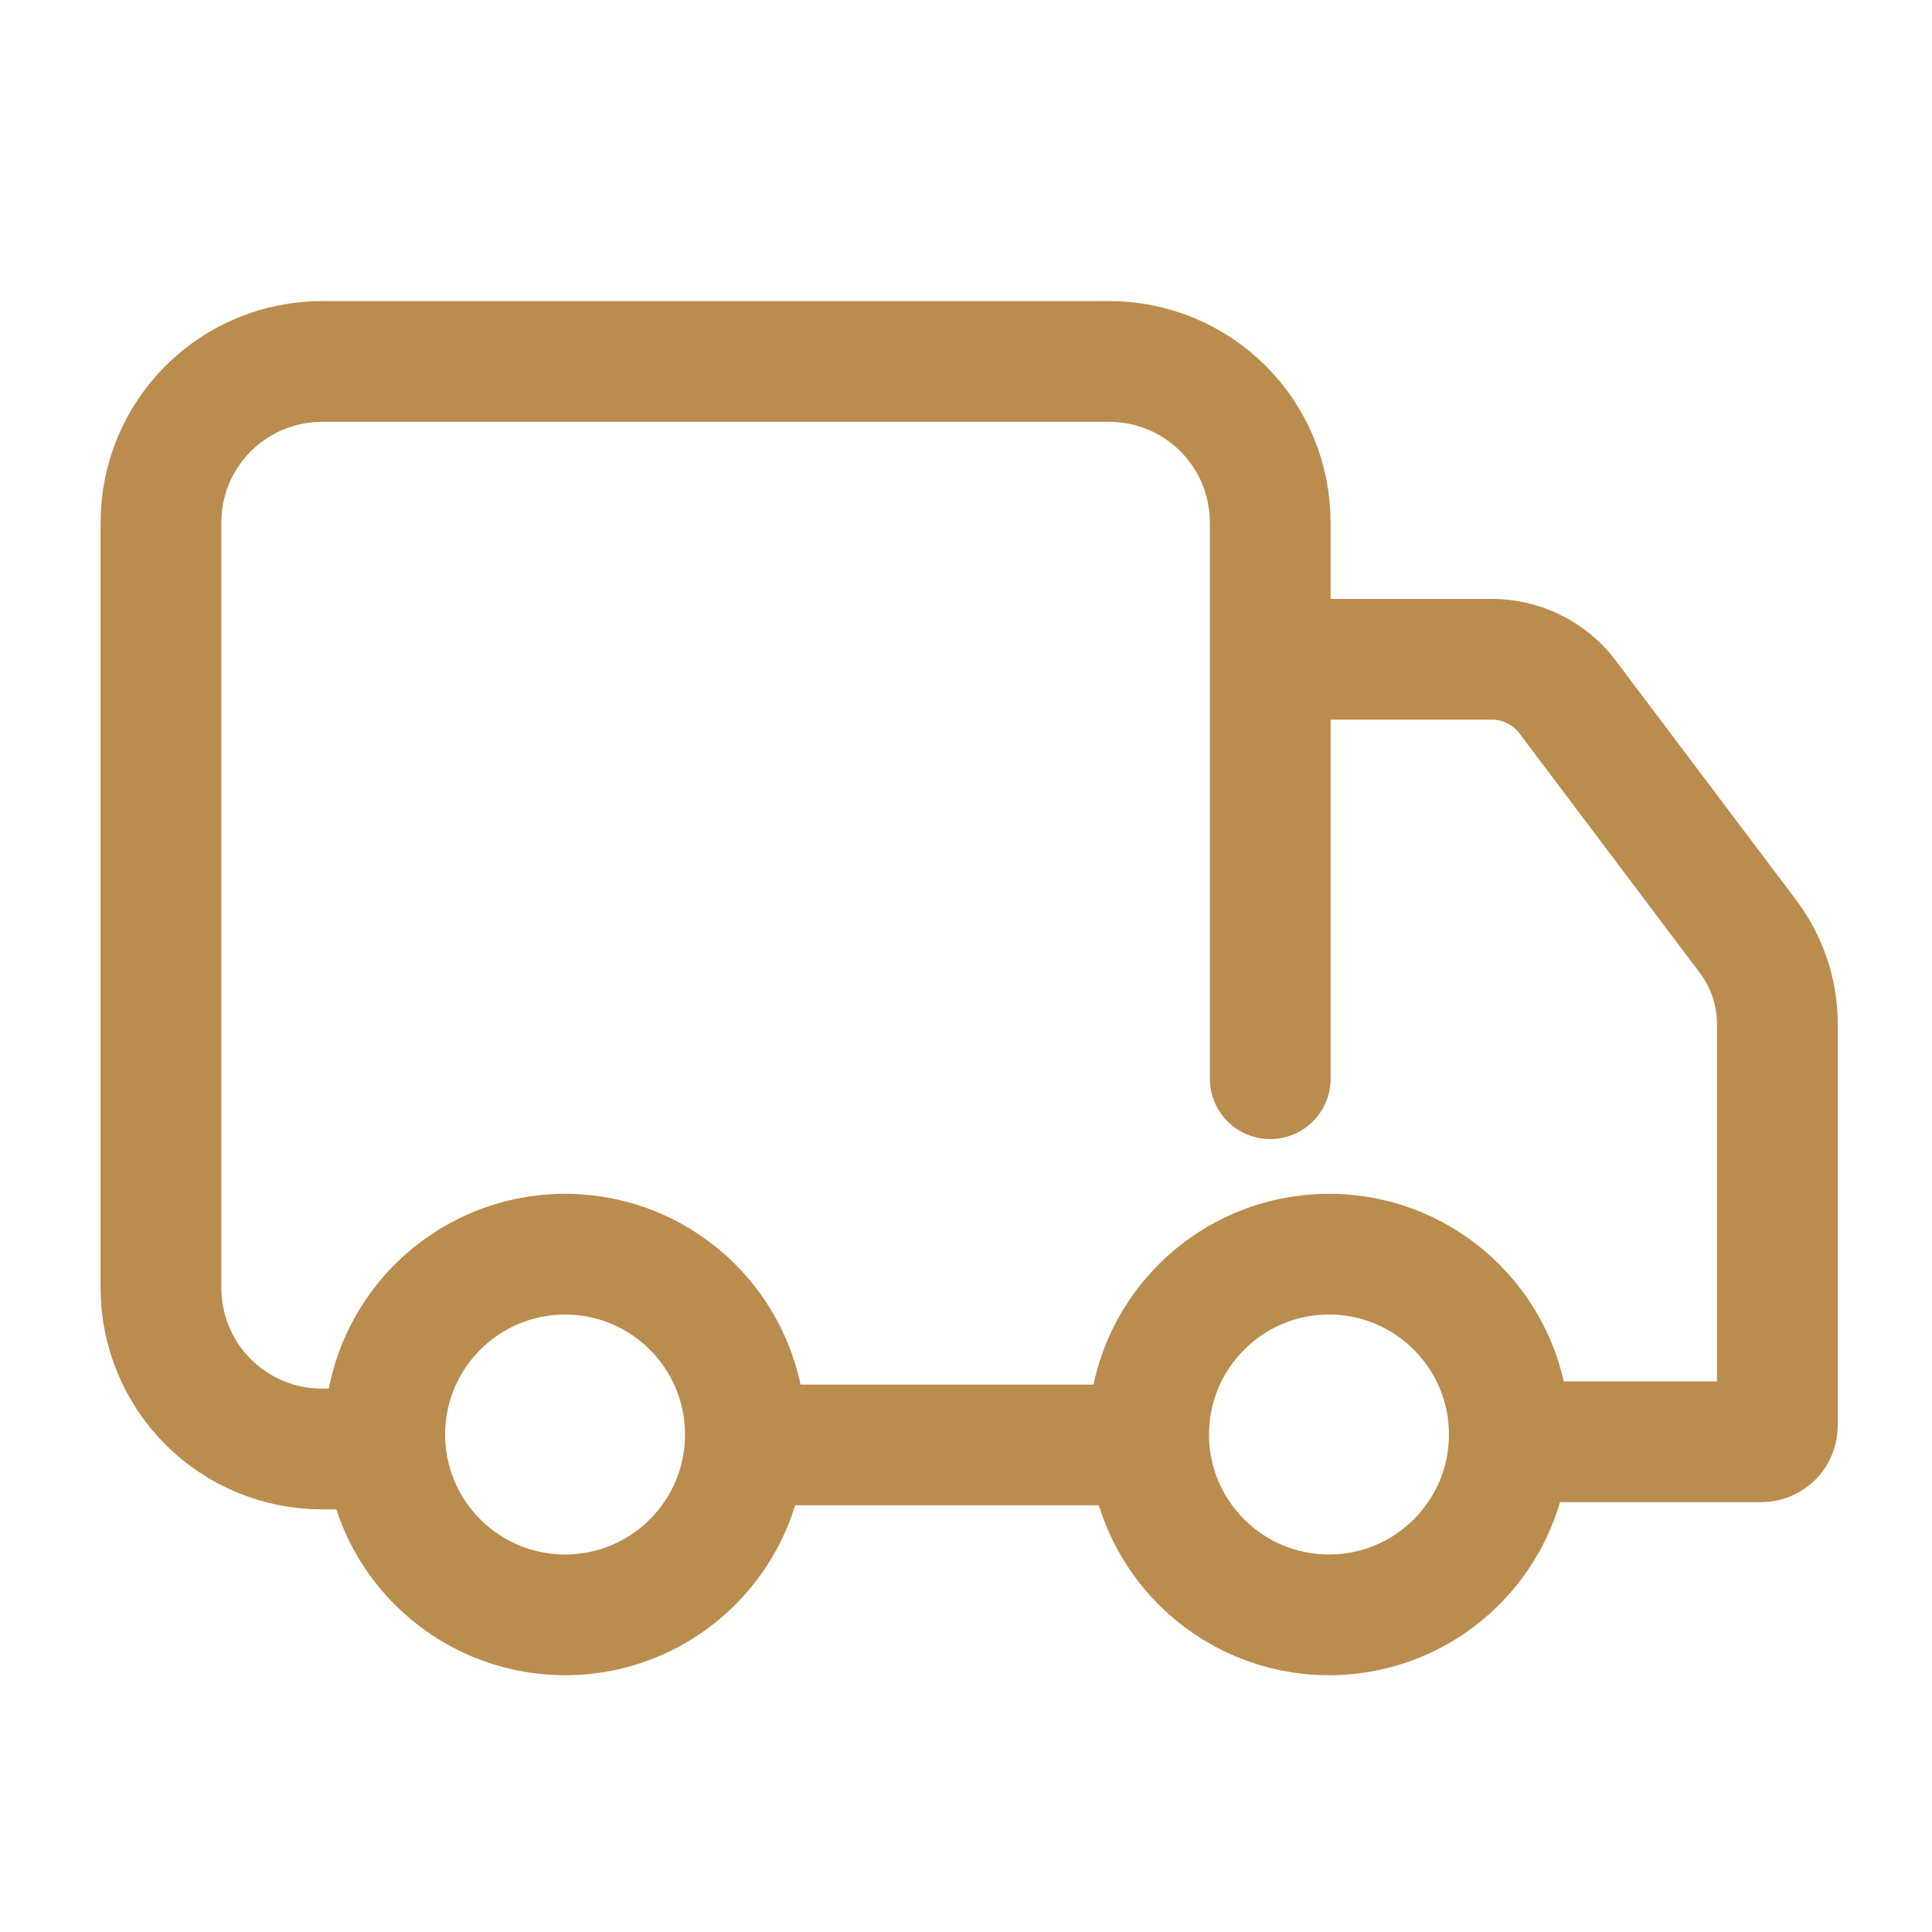 <svg width="32" height="32" viewBox="0 0 32 32" fill="none" xmlns="http://www.w3.org/2000/svg">
<path d="M6.226 24H5.333C4.625 24 3.947 23.719 3.447 23.219C2.947 22.719 2.666 22.041 2.666 21.333V8.653C2.666 7.946 2.947 7.268 3.447 6.768C3.947 6.268 4.625 5.987 5.333 5.987H18.373C19.08 5.987 19.758 6.268 20.258 6.768C20.758 7.268 21.039 7.946 21.039 8.653V17.867" stroke="#BA8C4D" stroke-width="2" stroke-linecap="round" stroke-linejoin="round"/>
<path d="M21.52 10.92H24.706C24.945 10.919 25.18 10.973 25.395 11.077C25.61 11.181 25.799 11.332 25.946 11.52L28.959 15.52C29.267 15.932 29.436 16.432 29.439 16.947V23.613C29.439 23.684 29.411 23.752 29.361 23.802C29.311 23.852 29.244 23.88 29.173 23.88H25.106" stroke="#BA8C4D" stroke-width="2" stroke-linecap="round" stroke-linejoin="round"/>
<path d="M22.012 26.747C23.662 26.747 24.999 25.41 24.999 23.76C24.999 22.111 23.662 20.773 22.012 20.773C20.363 20.773 19.025 22.111 19.025 23.76C19.025 25.41 20.363 26.747 22.012 26.747Z" stroke="#BA8C4D" stroke-width="2" stroke-linecap="round" stroke-linejoin="round"/>
<path d="M9.36 26.747C11.009 26.747 12.346 25.41 12.346 23.76C12.346 22.111 11.009 20.773 9.36 20.773C7.71 20.773 6.373 22.111 6.373 23.76C6.373 25.41 7.71 26.747 9.36 26.747Z" stroke="#BA8C4D" stroke-width="2" stroke-linecap="round" stroke-linejoin="round"/>
<path d="M18.56 23.933H12.493" stroke="#BA8C4D" stroke-width="2" stroke-linecap="round" stroke-linejoin="round"/>
</svg>
